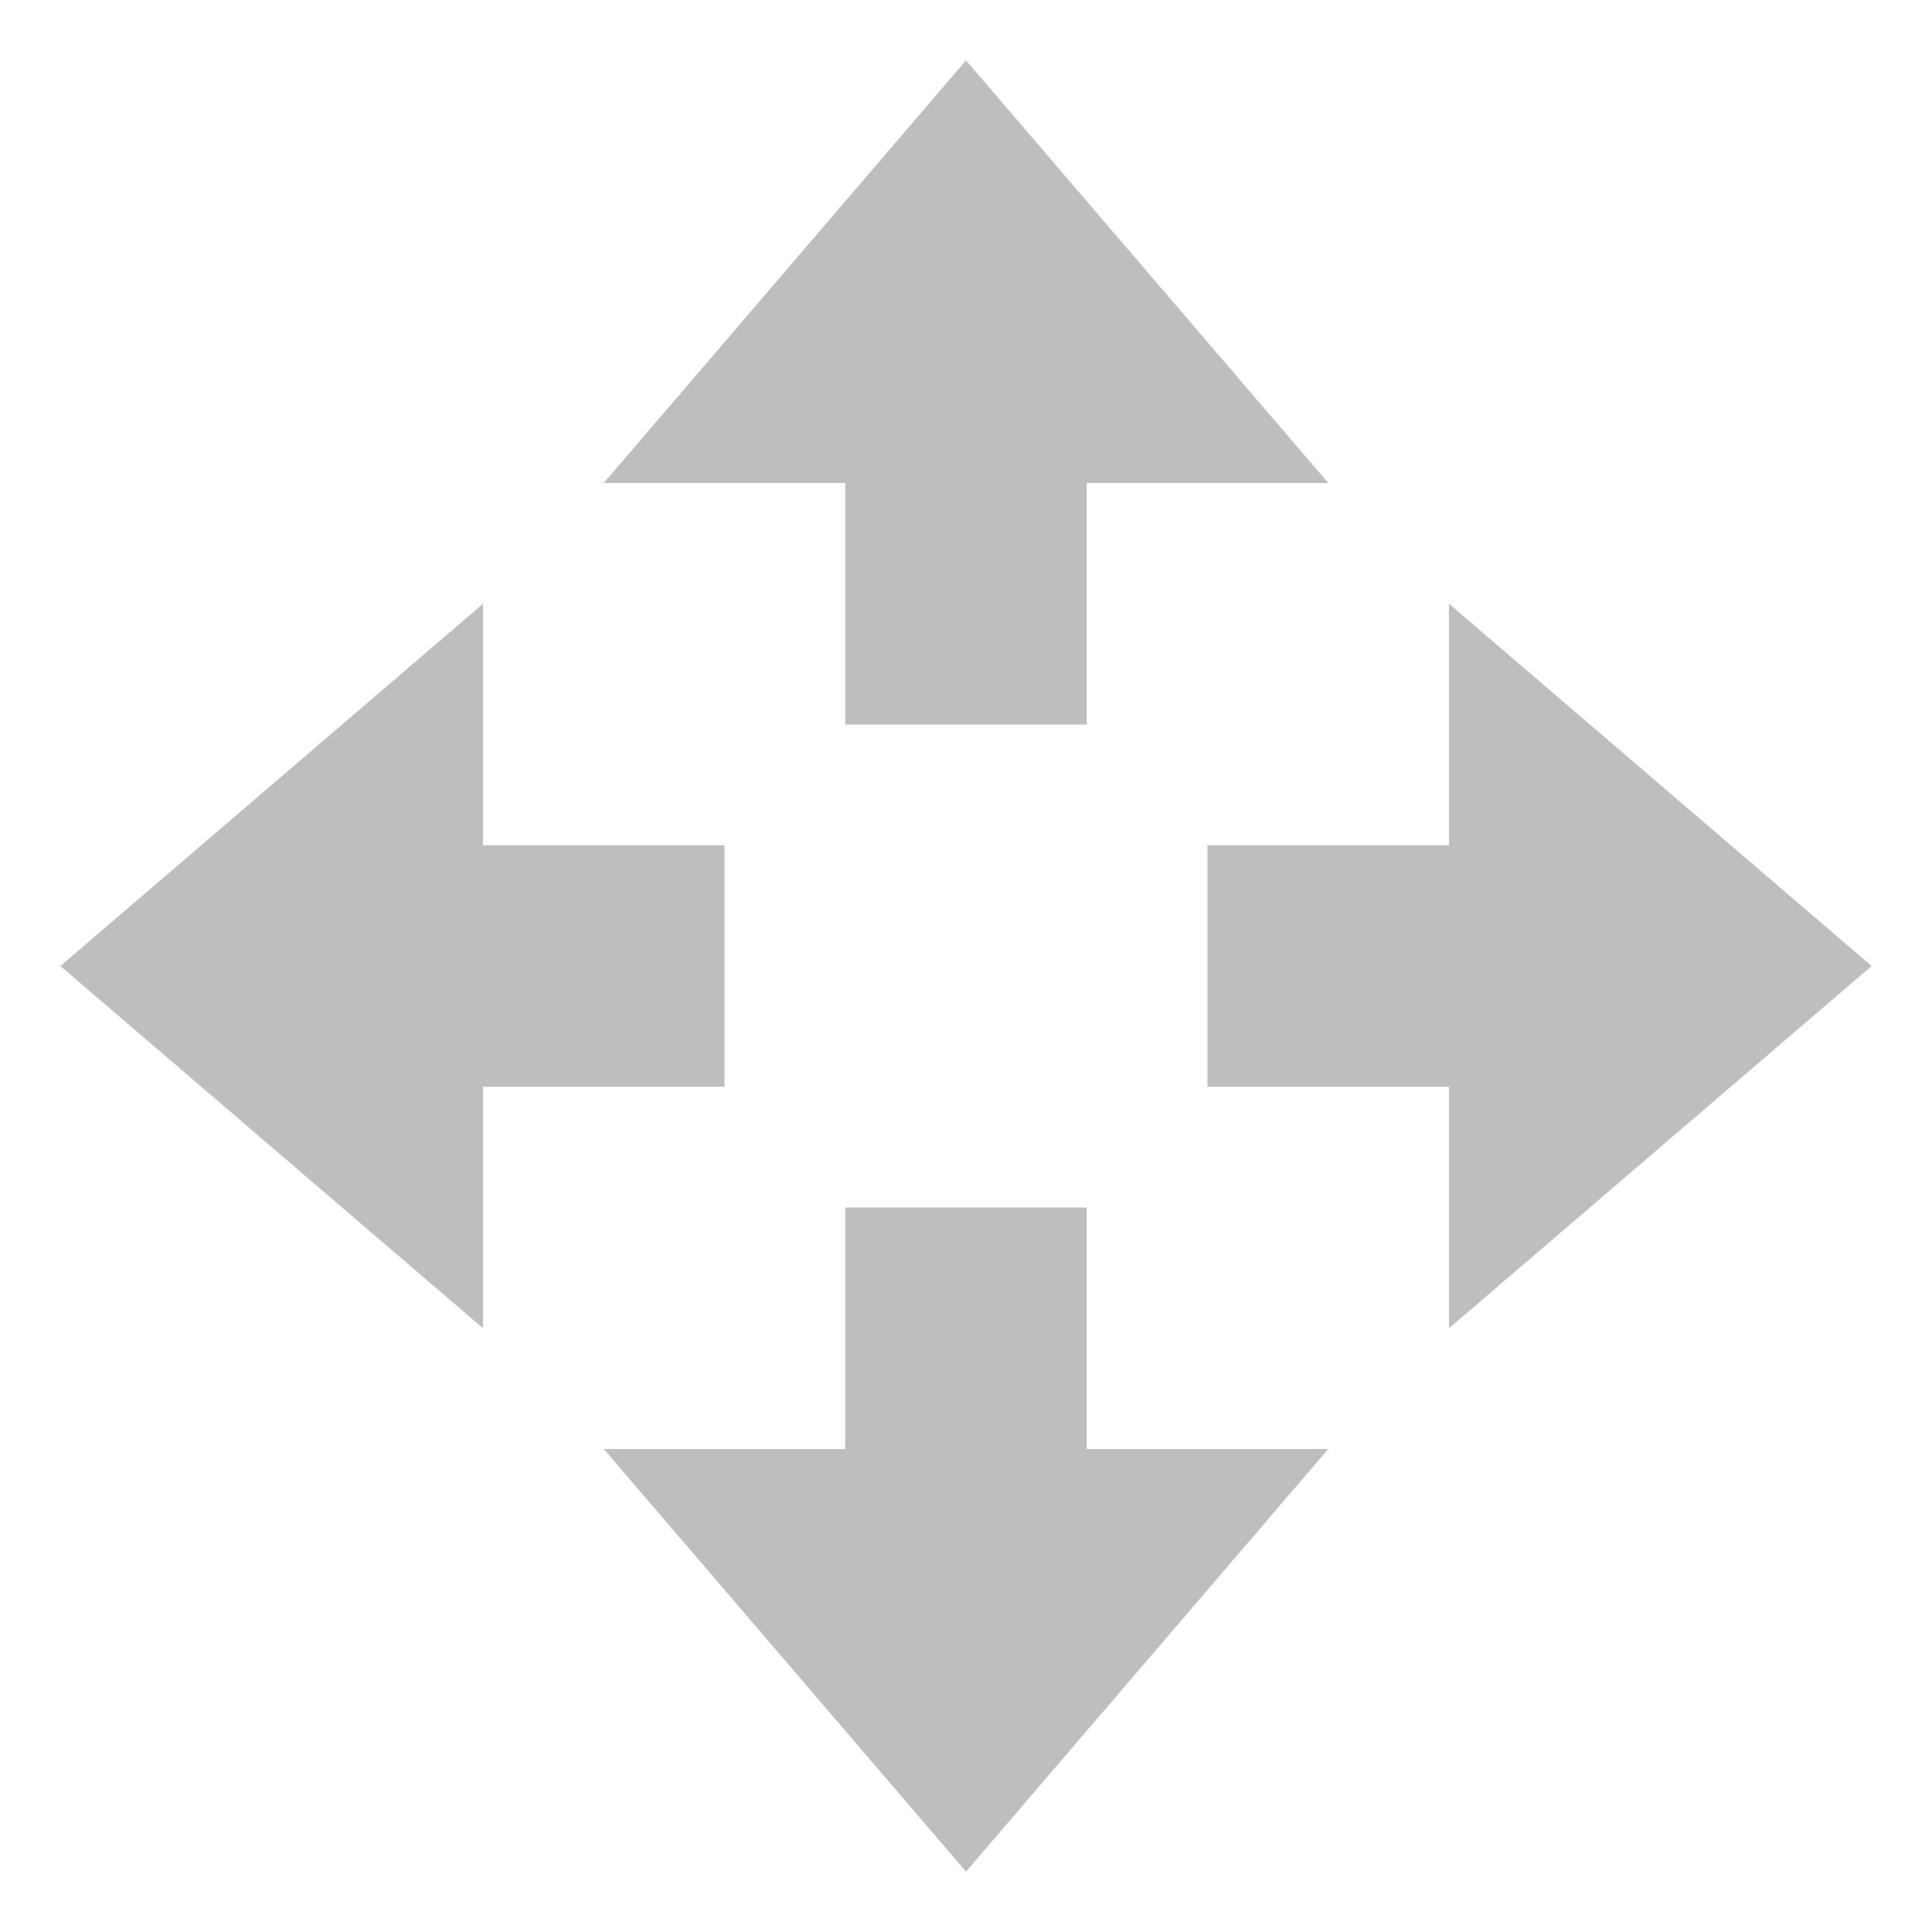 <svg xmlns="http://www.w3.org/2000/svg" width="16" height="16" version="1.1">
 <path style="fill:#bebebe" d="M 8,15.5 5,12 H 7 V 10 H 9 V 12 H 11 Z"/>
 <path style="fill:#bebebe" d="M 8,0.5 5,4 H 7 V 6 H 9 V 4 H 11 Z"/>
 <path style="fill:#bebebe" d="M 15.5,8 12,5 V 7 H 10 V 9 H 12 V 11 Z"/>
 <path style="fill:#bebebe" d="M 0.5,8 4,5 V 7 H 6 V 9 H 4 V 11 Z"/>
</svg>

